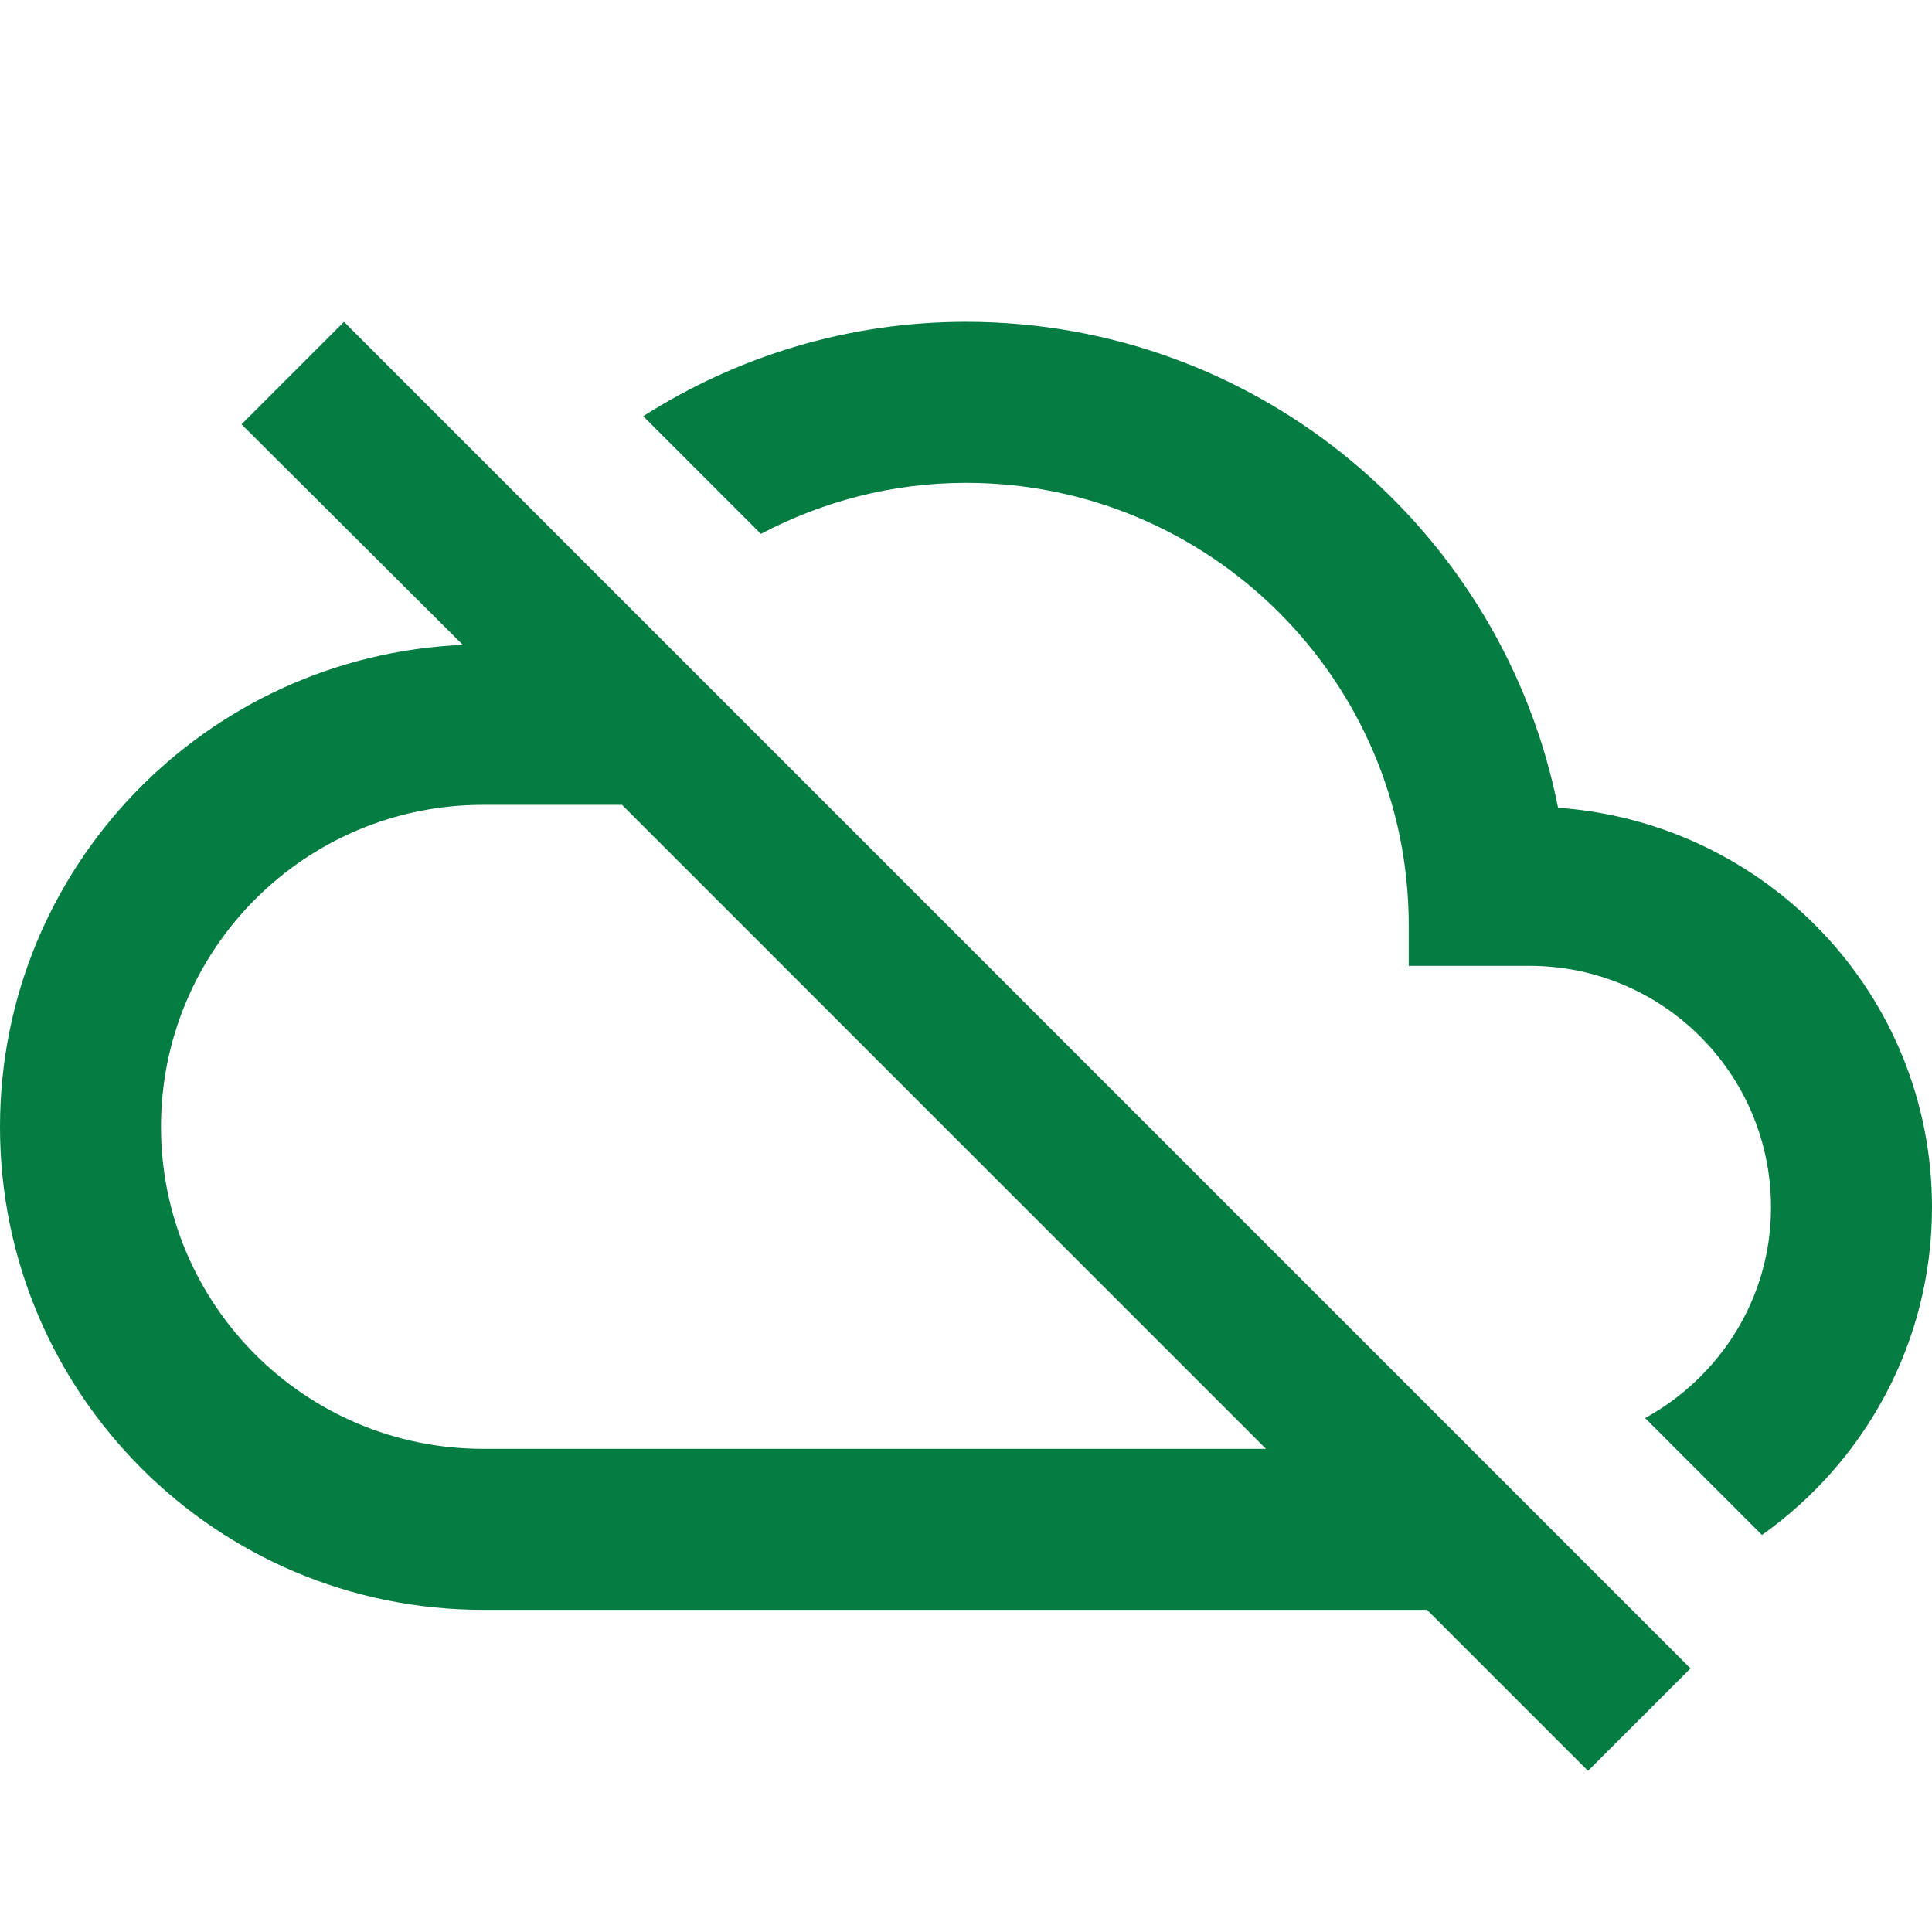 <?xml version="1.0" encoding="utf-8"?>
<!DOCTYPE svg PUBLIC "-//W3C//DTD SVG 1.1//EN" "http://www.w3.org/Graphics/SVG/1.1/DTD/svg11.dtd">
<svg xmlns="http://www.w3.org/2000/svg" xmlns:xlink="http://www.w3.org/1999/xlink" version="1.1" baseProfile="full" width="24" height="24" viewBox="0 0 24.00 24.00" enable-background="new 0 0 24.00 24.00" xml:space="preserve">
	<path fill="#057C42" fill-opacity="1" stroke-width="0.2" stroke-linejoin="round" d="M 7.727,9.998L 15.726,17.998L 6,17.998C 3.791,17.998 2,16.207 2,13.998C 2,11.789 3.791,9.998 6,9.998M 3,5.271L 5.75,8.011C 2.558,8.148 -0,10.772 -0,13.998C -0,17.312 2.687,19.998 6,19.998L 17.727,19.998L 19.727,21.998L 21,20.726L 4.273,3.998M 19.355,10.034C 18.674,6.593 15.64,3.998 11.999,3.998C 10.523,3.998 9.15,4.432 7.99,5.17L 9.452,6.632C 10.213,6.231 11.079,5.998 11.999,5.998C 15.037,5.998 17.5,8.46 17.5,11.498L 17.5,11.998L 19,11.998C 20.657,11.998 22,13.341 22,14.998C 22,16.131 21.363,17.106 20.436,17.616L 21.888,19.068C 23.163,18.162 24,16.681 24,14.998C 24,12.358 21.948,10.219 19.355,10.034 Z "/>
</svg>
